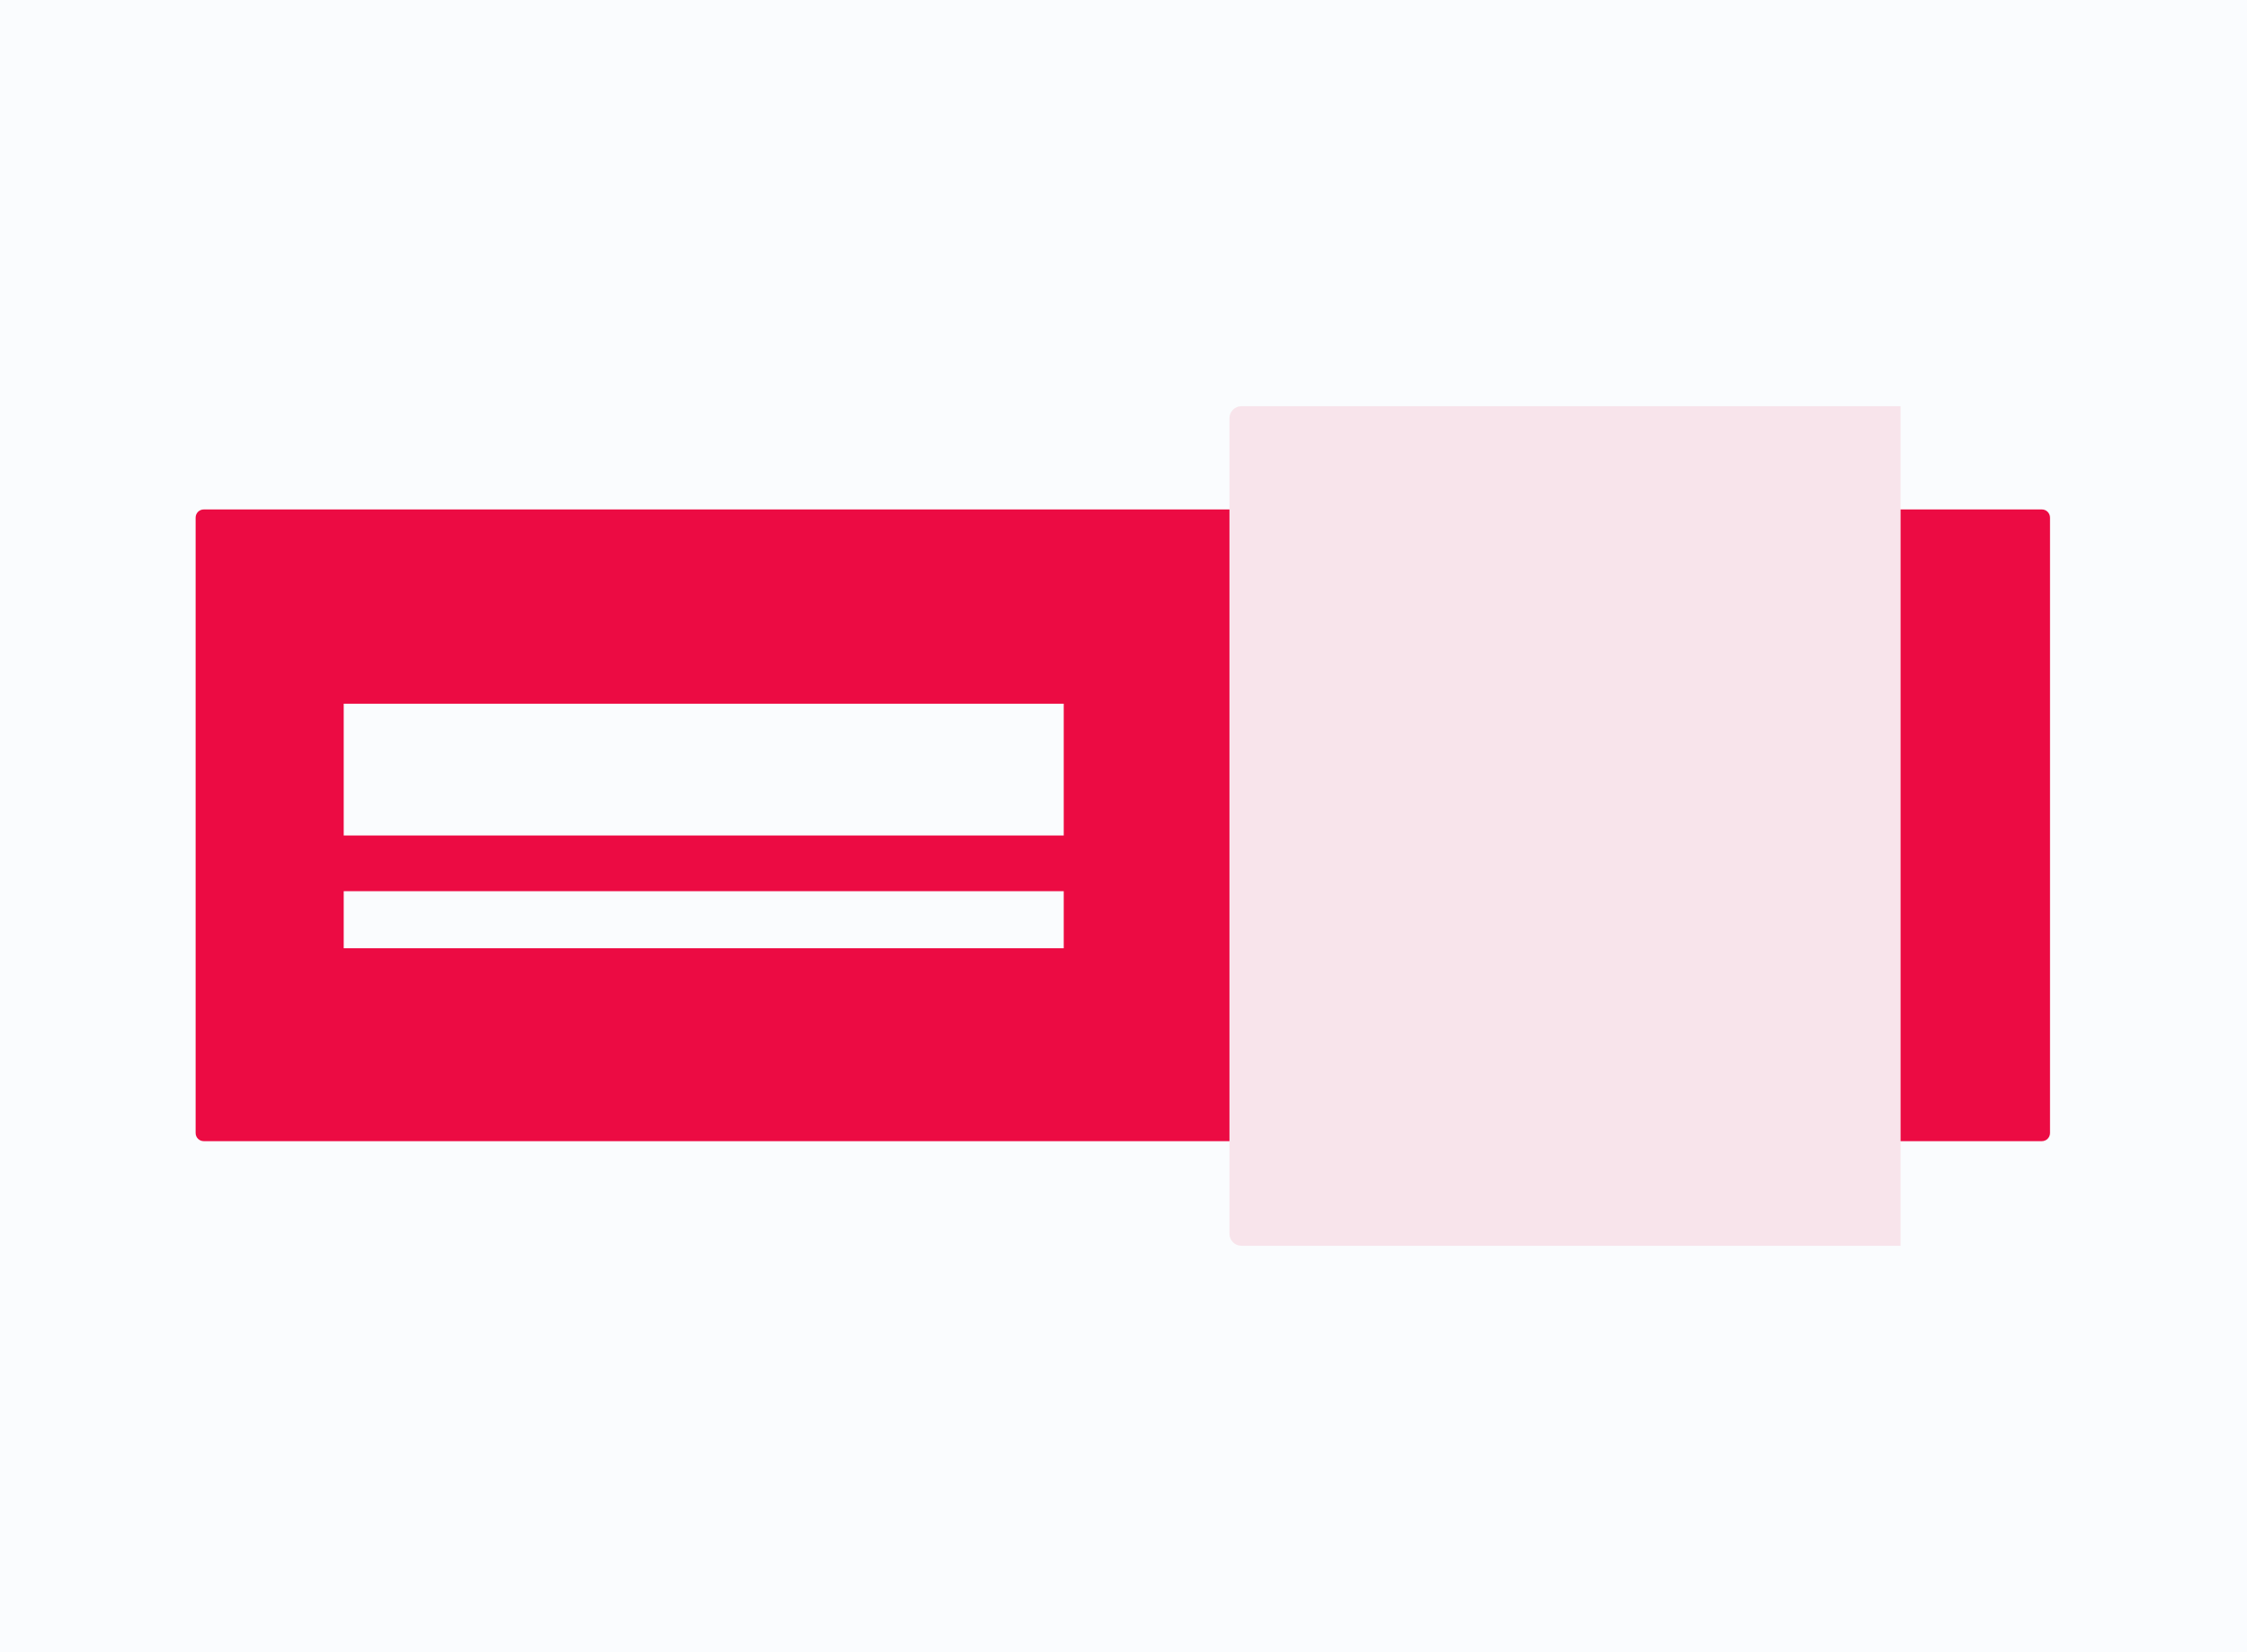 <svg width="1654" height="1216" viewBox="0 0 1654 1216" fill="none"
    xmlns="http://www.w3.org/2000/svg">
    <rect width="1654" height="1216" fill="#FAFCFE"/>
    <path d="M144 381C144 377.686 146.686 375 150 375H1503C1506.31 375 1509 377.686 1509 381V834C1509 837.314 1506.31 840 1503 840H150C146.686 840 144 837.314 144 834V381Z" fill="#EC0B43"/>
    <rect x="253" y="518" width="530" height="97" fill="#FAFCFE"/>
    <rect x="253" y="656" width="530" height="42" fill="#FAFCFE"/>
    <path d="M905 307.848C905 302.961 908.961 299 913.848 299H1399V917H913.848C908.961 917 905 913.039 905 908.152V307.848Z" fill="#FAFCFE"/>
    <path d="M905 307.848C905 302.961 908.961 299 913.848 299H1399V917H913.848C908.961 917 905 913.039 905 908.152V307.848Z" fill="#EC0B43" fill-opacity="0.1"/>
</svg>
